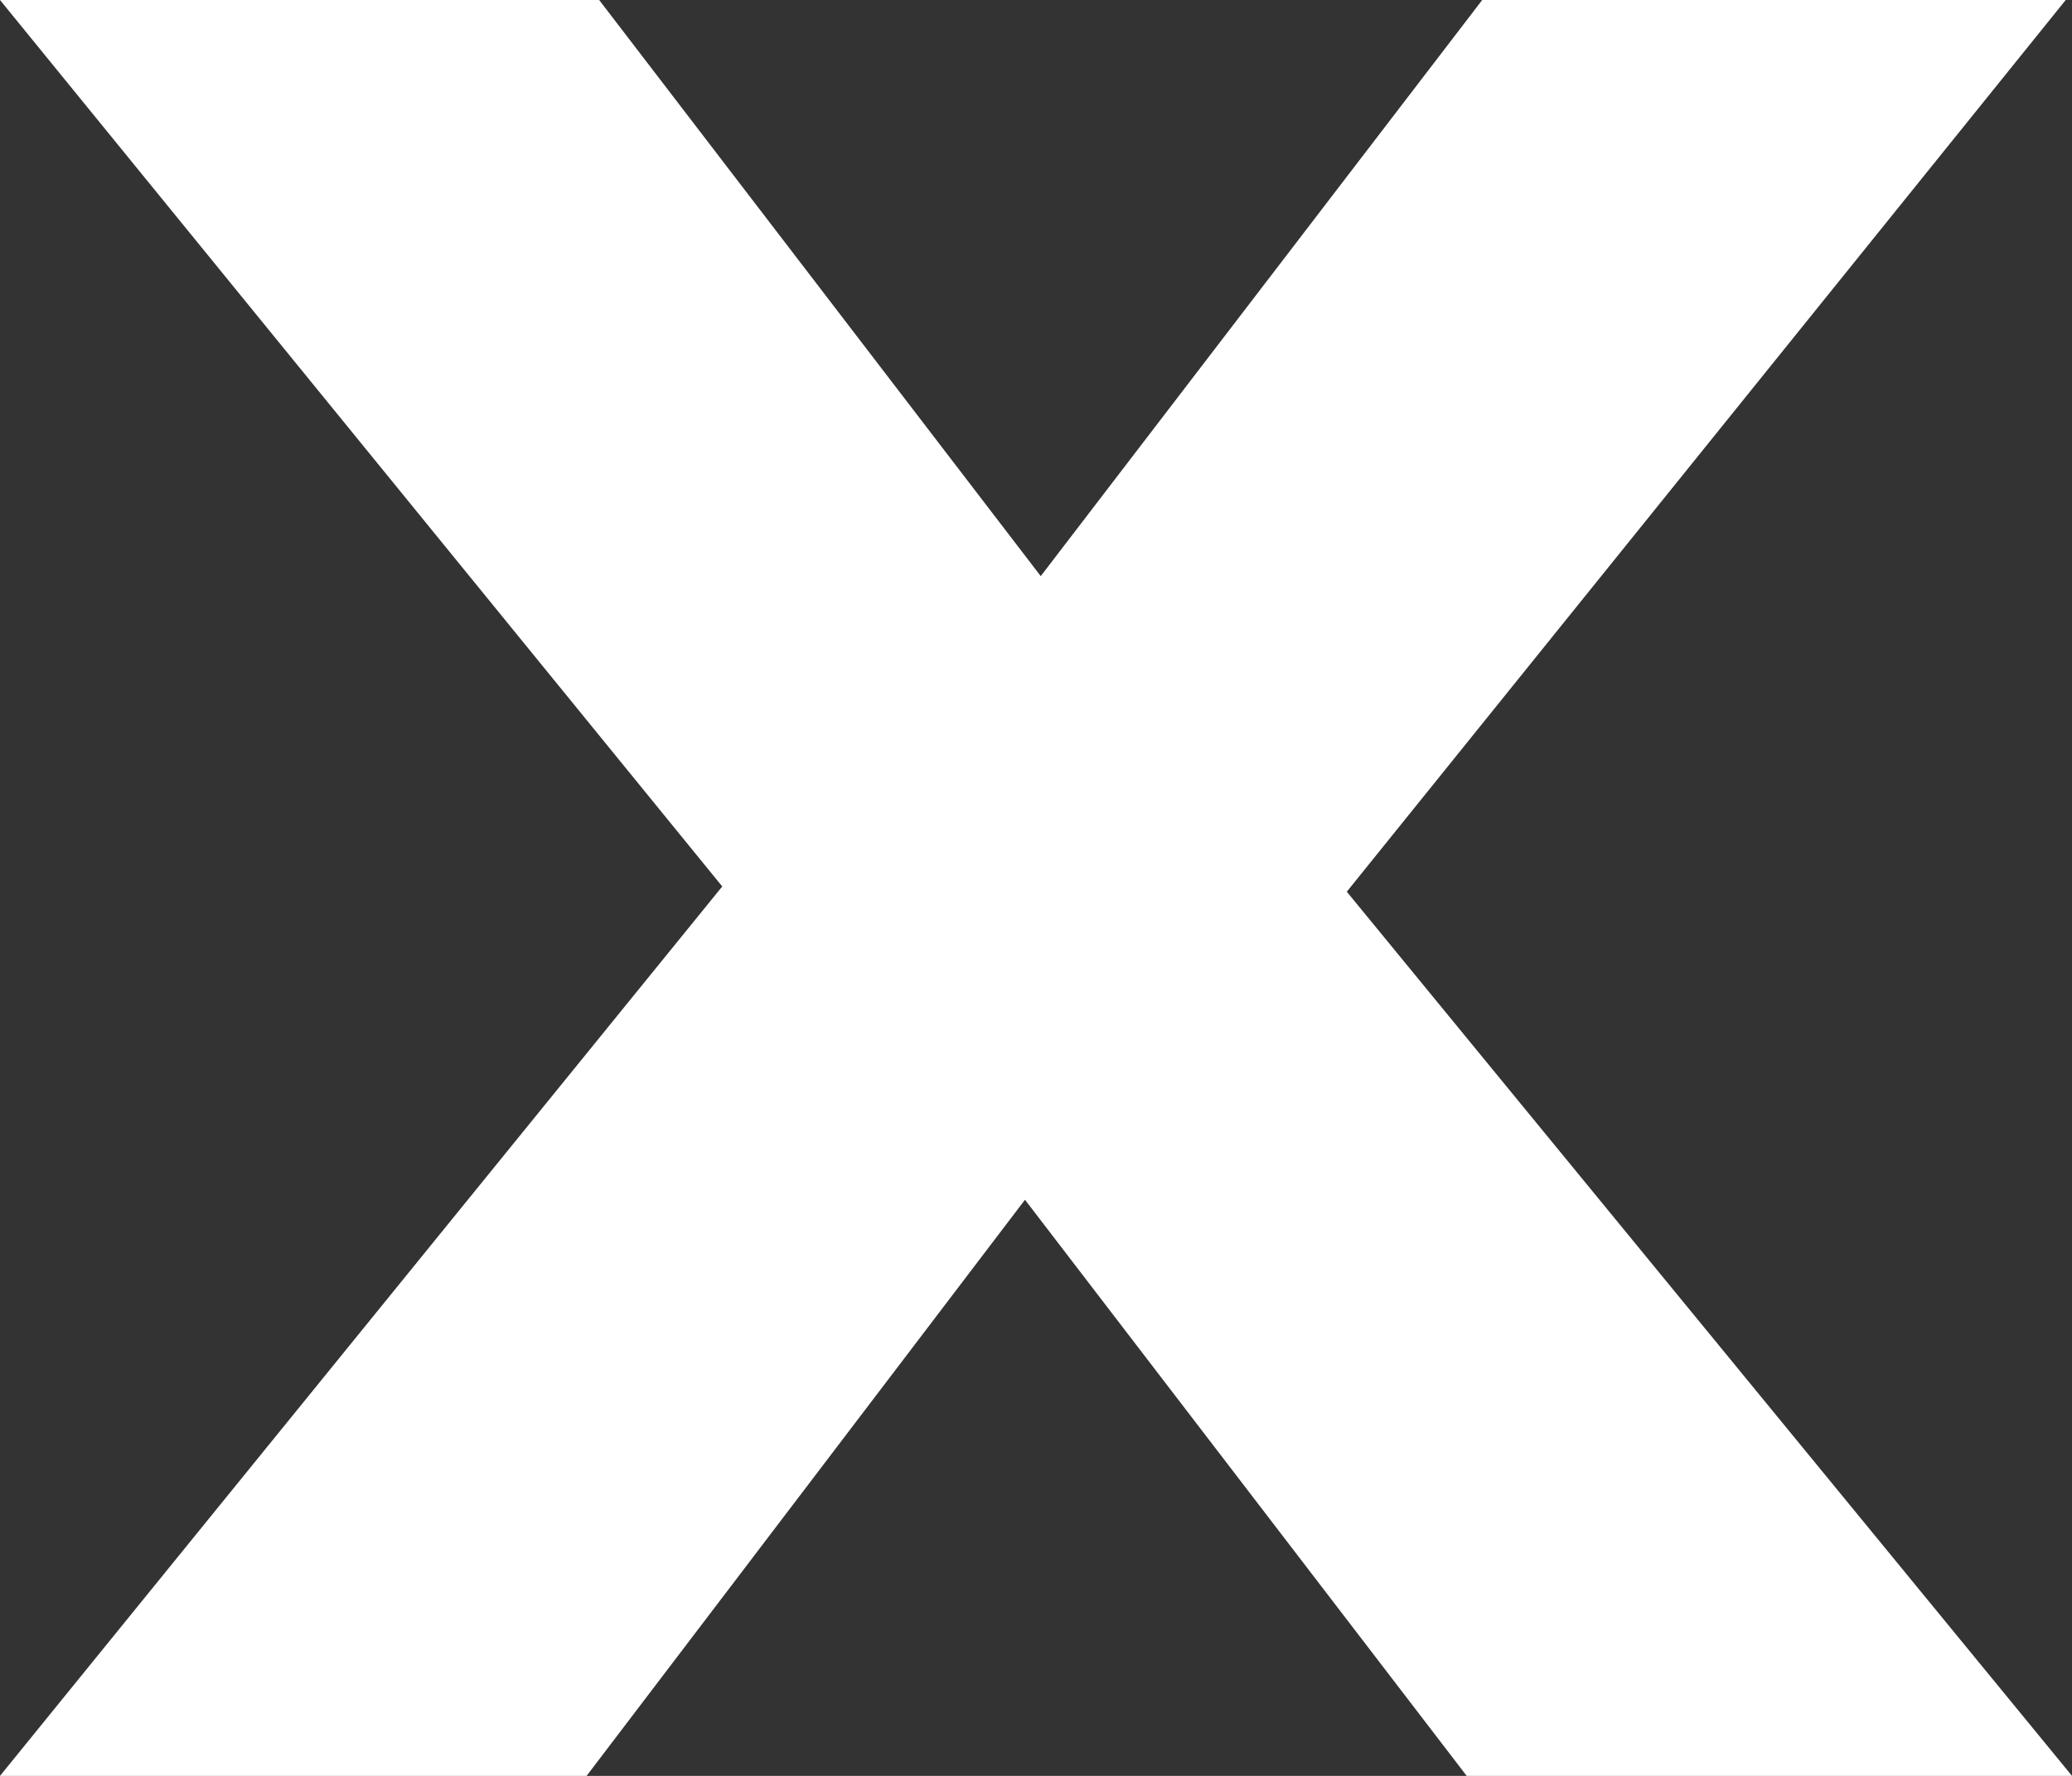 <svg xmlns="http://www.w3.org/2000/svg" xmlns:xlink="http://www.w3.org/1999/xlink" width="28" height="24" viewBox="0 0 28 24">
  <rect x="0" y="0" width="28" height="24" fill="#333333" stroke="none"/>
  <defs>
    <clipPath id="clip-Close">
      <rect width="28" height="24"/>
    </clipPath>
  </defs>
  <g id="Close" clip-path="url(#clip-Close)">
    <path id="Path_1" data-name="Path 1" d="M28.295-14.18H20.41L14.444-6.394,8.477-14.18H.38L10.14-2.2.38,9.82H8.307l5.924-7.786L20.2,9.82H28.38l-9.8-11.949Z" transform="translate(-0.38 14.18)" fill="#fff"/>
  </g>
</svg>

